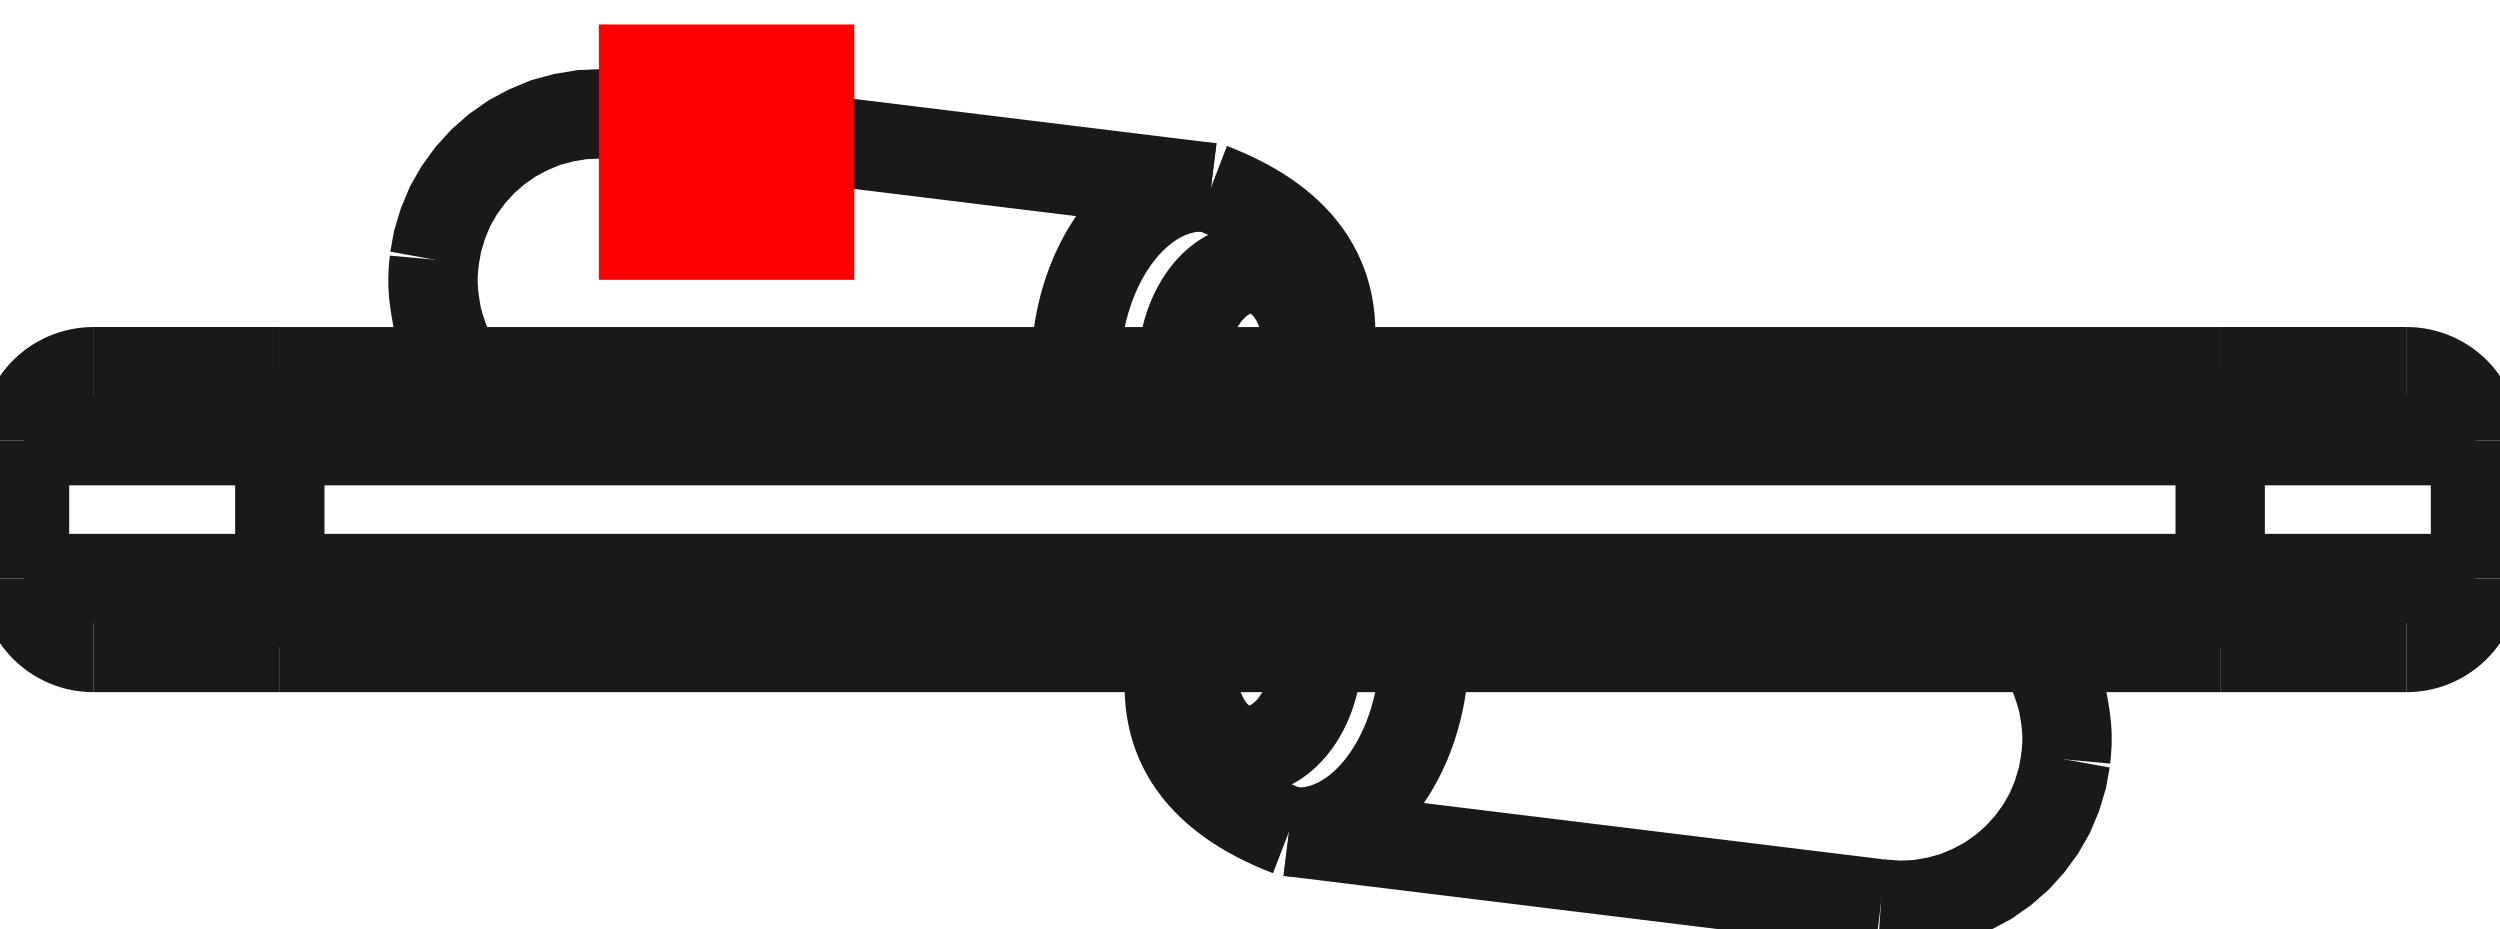 <?xml version="1.0"?>
<!DOCTYPE svg PUBLIC "-//W3C//DTD SVG 1.1//EN" "http://www.w3.org/Graphics/SVG/1.1/DTD/svg11.dtd">
<svg width="9.792mm" height="3.639mm" viewBox="0 0 9.792 3.639" xmlns="http://www.w3.org/2000/svg" version="1.1">
<g id="Shape2DView" transform="translate(2.346,1.096) scale(1,-1)">
<path id="Shape2DView_nwe0000"  d="M 7.35 -0.63 L 7.35 -1.17 " stroke="#191919" stroke-width="0.35 px" style="stroke-width:0.35;stroke-miterlimit:4;stroke-dasharray:none;fill:none;fill-opacity:1;fill-rule: evenodd"/>
<path id="Shape2DView_nwe0001"  d="M 6.35 -0.36 L 6.432 -0.36 L 6.512 -0.36 L 6.591 -0.36 L 6.667 -0.36 L 6.738 -0.36 L 6.805 -0.36 L 6.866 -0.36 L 6.921 -0.36 L 6.968 -0.36 L 7.008 -0.36 L 7.039 -0.36 L 7.062 -0.36 L 7.075 -0.36 L 7.08 -0.36 " stroke="#191919" stroke-width="0.35 px" style="stroke-width:0.35;stroke-miterlimit:4;stroke-dasharray:none;fill:none;fill-opacity:1;fill-rule: evenodd"/>
<path id="Shape2DView_nwe0002"  d="M -1.98 -0.36 L -1.975 -0.36 L -1.962 -0.36 L -1.939 -0.36 L -1.908 -0.36 L -1.868 -0.36 L -1.821 -0.36 L -1.766 -0.36 L -1.705 -0.36 L -1.638 -0.36 L -1.567 -0.36 L -1.491 -0.36 L -1.412 -0.36 L -1.332 -0.36 L -1.25 -0.36 " stroke="#191919" stroke-width="0.35 px" style="stroke-width:0.35;stroke-miterlimit:4;stroke-dasharray:none;fill:none;fill-opacity:1;fill-rule: evenodd"/>
<path id="Shape2DView_nwe0003"  d="M 7.08 -0.36 L 7.075 -0.36 L 7.062 -0.36 L 7.039 -0.36 L 7.008 -0.36 L 6.968 -0.36 L 6.921 -0.36 L 6.866 -0.36 L 6.805 -0.36 L 6.738 -0.36 L 6.667 -0.36 L 6.591 -0.36 L 6.512 -0.36 L 6.432 -0.36 L 6.35 -0.36 " stroke="#191919" stroke-width="0.35 px" style="stroke-width:0.35;stroke-miterlimit:4;stroke-dasharray:none;fill:none;fill-opacity:1;fill-rule: evenodd"/>
<path id="Shape2DView_nwe0004"  d="M 6.35 -0.36 L -1.25 -0.36 " stroke="#191919" stroke-width="0.35 px" style="stroke-width:0.35;stroke-miterlimit:4;stroke-dasharray:none;fill:none;fill-opacity:1;fill-rule: evenodd"/>
<path id="Shape2DView_nwe0005"  d="M -1.25 -0.36 L -1.332 -0.36 L -1.412 -0.36 L -1.491 -0.36 L -1.567 -0.36 L -1.638 -0.36 L -1.705 -0.36 L -1.766 -0.36 L -1.821 -0.36 L -1.868 -0.36 L -1.908 -0.36 L -1.939 -0.36 L -1.962 -0.36 L -1.975 -0.36 L -1.98 -0.36 " stroke="#191919" stroke-width="0.35 px" style="stroke-width:0.35;stroke-miterlimit:4;stroke-dasharray:none;fill:none;fill-opacity:1;fill-rule: evenodd"/>
<path id="Shape2DView_nwe0006"  d="M 7.08 -0.36 A 0.27 0.27 0 0 0 7.35 -0.63" stroke="#191919" stroke-width="0.35 px" style="stroke-width:0.35;stroke-miterlimit:4;stroke-dasharray:none;fill:none;fill-opacity:1;fill-rule: evenodd"/>
<path id="Shape2DView_nwe0007"  d="M 6.35 -1.44 L 6.432 -1.44 L 6.512 -1.44 L 6.591 -1.44 L 6.667 -1.44 L 6.738 -1.44 L 6.805 -1.44 L 6.866 -1.44 L 6.921 -1.44 L 6.968 -1.44 L 7.008 -1.44 L 7.039 -1.44 L 7.062 -1.44 L 7.075 -1.44 L 7.08 -1.44 " stroke="#191919" stroke-width="0.35 px" style="stroke-width:0.35;stroke-miterlimit:4;stroke-dasharray:none;fill:none;fill-opacity:1;fill-rule: evenodd"/>
<path id="Shape2DView_nwe0008"  d="M 7.35 -1.17 A 0.27 0.27 0 0 0 7.08 -1.44" stroke="#191919" stroke-width="0.35 px" style="stroke-width:0.35;stroke-miterlimit:4;stroke-dasharray:none;fill:none;fill-opacity:1;fill-rule: evenodd"/>
<path id="Shape2DView_nwe0009"  d="M -1.25 -1.44 L 6.35 -1.44 " stroke="#191919" stroke-width="0.35 px" style="stroke-width:0.35;stroke-miterlimit:4;stroke-dasharray:none;fill:none;fill-opacity:1;fill-rule: evenodd"/>
<path id="Shape2DView_nwe0010"  d="M -1.98 -1.44 L -1.975 -1.44 L -1.962 -1.44 L -1.939 -1.44 L -1.908 -1.44 L -1.868 -1.44 L -1.821 -1.44 L -1.766 -1.44 L -1.705 -1.44 L -1.638 -1.44 L -1.567 -1.44 L -1.491 -1.44 L -1.412 -1.44 L -1.332 -1.44 L -1.25 -1.44 " stroke="#191919" stroke-width="0.35 px" style="stroke-width:0.35;stroke-miterlimit:4;stroke-dasharray:none;fill:none;fill-opacity:1;fill-rule: evenodd"/>
<path id="Shape2DView_nwe0011"  d="M 5.745 -1.879 L 5.732 -1.951 L 5.711 -2.021 L 5.683 -2.088 L 5.647 -2.151 L 5.604 -2.21 L 5.555 -2.264 L 5.5 -2.312 L 5.44 -2.354 L 5.376 -2.388 L 5.309 -2.416 L 5.238 -2.435 L 5.166 -2.447 L 5.094 -2.45 L 5.021 -2.445 " stroke="#191919" stroke-width="0.35 px" style="stroke-width:0.35;stroke-miterlimit:4;stroke-dasharray:none;fill:none;fill-opacity:1;fill-rule: evenodd"/>
<path id="Shape2DView_nwe0012"  d="M 5.641 -1.44 L 5.659 -1.468 L 5.675 -1.497 L 5.689 -1.526 L 5.703 -1.556 L 5.714 -1.587 L 5.724 -1.618 L 5.733 -1.65 L 5.739 -1.683 L 5.744 -1.715 L 5.748 -1.748 L 5.75 -1.781 L 5.75 -1.814 L 5.748 -1.846 L 5.745 -1.879 " stroke="#191919" stroke-width="0.35 px" style="stroke-width:0.35;stroke-miterlimit:4;stroke-dasharray:none;fill:none;fill-opacity:1;fill-rule: evenodd"/>
<path id="Shape2DView_nwe0013"  d="M -0.645 0.079 L -0.632 0.151 L -0.611 0.221 L -0.583 0.288 L -0.547 0.351 L -0.504 0.41 L -0.455 0.464 L -0.4 0.512 L -0.34 0.554 L -0.276 0.588 L -0.209 0.616 L -0.138 0.635 L -0.066 0.647 L 0.006 0.65 L 0.079 0.645 " stroke="#191919" stroke-width="0.35 px" style="stroke-width:0.35;stroke-miterlimit:4;stroke-dasharray:none;fill:none;fill-opacity:1;fill-rule: evenodd"/>
<path id="Shape2DView_nwe0014"  d="M -0.541 -0.36 L -0.559 -0.332 L -0.575 -0.303 L -0.589 -0.274 L -0.603 -0.244 L -0.614 -0.213 L -0.624 -0.182 L -0.633 -0.15 L -0.639 -0.117 L -0.644 -0.085 L -0.648 -0.052 L -0.65 -0.019 L -0.65 0.014 L -0.648 0.046 L -0.645 0.079 " stroke="#191919" stroke-width="0.35 px" style="stroke-width:0.35;stroke-miterlimit:4;stroke-dasharray:none;fill:none;fill-opacity:1;fill-rule: evenodd"/>
<path id="Shape2DView_nwe0015"  d="M -1.98 -0.36 A 0.27 0.27 0 0 1 -2.25 -0.63" stroke="#191919" stroke-width="0.35 px" style="stroke-width:0.35;stroke-miterlimit:4;stroke-dasharray:none;fill:none;fill-opacity:1;fill-rule: evenodd"/>
<path id="Shape2DView_nwe0016"  d="M -2.25 -1.17 A 0.27 0.27 0 0 1 -1.98 -1.44" stroke="#191919" stroke-width="0.35 px" style="stroke-width:0.35;stroke-miterlimit:4;stroke-dasharray:none;fill:none;fill-opacity:1;fill-rule: evenodd"/>
<path id="Shape2DView_nwe0017"  d="M -2.25 -0.63 L -2.25 -1.17 " stroke="#191919" stroke-width="0.35 px" style="stroke-width:0.35;stroke-miterlimit:4;stroke-dasharray:none;fill:none;fill-opacity:1;fill-rule: evenodd"/>
<path id="Shape2DView_nwe0020"  d="M 6.35 -1.17 L 6.462 -1.17 L 6.573 -1.17 L 6.68 -1.17 L 6.784 -1.17 L 6.882 -1.17 L 6.973 -1.17 L 7.057 -1.17 L 7.132 -1.17 L 7.197 -1.17 L 7.251 -1.17 L 7.294 -1.17 L 7.325 -1.17 L 7.344 -1.17 L 7.35 -1.17 " stroke="#191919" stroke-width="0.35 px" style="stroke-width:0.35;stroke-miterlimit:4;stroke-dasharray:none;fill:none;fill-opacity:1;fill-rule: evenodd"/>
<path id="Shape2DView_nwe0021"  d="M 7.35 -0.63 L 7.344 -0.63 L 7.325 -0.63 L 7.294 -0.63 L 7.251 -0.63 L 7.197 -0.63 L 7.132 -0.63 L 7.057 -0.63 L 6.973 -0.63 L 6.882 -0.63 L 6.784 -0.63 L 6.68 -0.63 L 6.573 -0.63 L 6.462 -0.63 L 6.35 -0.63 " stroke="#191919" stroke-width="0.35 px" style="stroke-width:0.35;stroke-miterlimit:4;stroke-dasharray:none;fill:none;fill-opacity:1;fill-rule: evenodd"/>
<path id="Shape2DView_nwe0022"  d="M 6.35 -0.63 L 6.35 -1.17 " stroke="#191919" stroke-width="0.35 px" style="stroke-width:0.35;stroke-miterlimit:4;stroke-dasharray:none;fill:none;fill-opacity:1;fill-rule: evenodd"/>
<path id="Shape2DView_nwe0023"  d="M 6.35 -0.36 L 6.35 -0.362 L 6.35 -0.367 L 6.35 -0.375 L 6.35 -0.387 L 6.35 -0.401 L 6.35 -0.419 L 6.35 -0.439 L 6.35 -0.462 L 6.35 -0.486 L 6.35 -0.513 L 6.35 -0.541 L 6.35 -0.57 L 6.35 -0.6 L 6.35 -0.63 " stroke="#191919" stroke-width="0.35 px" style="stroke-width:0.35;stroke-miterlimit:4;stroke-dasharray:none;fill:none;fill-opacity:1;fill-rule: evenodd"/>
<path id="Shape2DView_nwe0024"  d="M 6.35 -1.17 L 6.35 -1.2 L 6.35 -1.23 L 6.35 -1.259 L 6.35 -1.287 L 6.35 -1.314 L 6.35 -1.338 L 6.35 -1.361 L 6.35 -1.381 L 6.35 -1.399 L 6.35 -1.413 L 6.35 -1.425 L 6.35 -1.433 L 6.35 -1.438 L 6.35 -1.44 " stroke="#191919" stroke-width="0.35 px" style="stroke-width:0.35;stroke-miterlimit:4;stroke-dasharray:none;fill:none;fill-opacity:1;fill-rule: evenodd"/>
<path id="Shape2DView_nwe0025"  d="M -1.25 -1.17 L 6.35 -1.17 " stroke="#191919" stroke-width="0.35 px" style="stroke-width:0.35;stroke-miterlimit:4;stroke-dasharray:none;fill:none;fill-opacity:1;fill-rule: evenodd"/>
<path id="Shape2DView_nwe0026"  d="M -1.25 -0.63 L -1.25 -1.17 " stroke="#191919" stroke-width="0.35 px" style="stroke-width:0.35;stroke-miterlimit:4;stroke-dasharray:none;fill:none;fill-opacity:1;fill-rule: evenodd"/>
<path id="Shape2DView_nwe0027"  d="M 6.35 -0.63 L -1.25 -0.63 " stroke="#191919" stroke-width="0.35 px" style="stroke-width:0.35;stroke-miterlimit:4;stroke-dasharray:none;fill:none;fill-opacity:1;fill-rule: evenodd"/>
<path id="Shape2DView_nwe0029"  d="M -1.25 -0.36 L -1.25 -0.362 L -1.25 -0.367 L -1.25 -0.375 L -1.25 -0.387 L -1.25 -0.401 L -1.25 -0.419 L -1.25 -0.439 L -1.25 -0.462 L -1.25 -0.486 L -1.25 -0.513 L -1.25 -0.541 L -1.25 -0.57 L -1.25 -0.6 L -1.25 -0.63 " stroke="#191919" stroke-width="0.35 px" style="stroke-width:0.35;stroke-miterlimit:4;stroke-dasharray:none;fill:none;fill-opacity:1;fill-rule: evenodd"/>
<path id="Shape2DView_nwe0030"  d="M -1.25 -0.63 L -1.362 -0.63 L -1.473 -0.63 L -1.58 -0.63 L -1.684 -0.63 L -1.782 -0.63 L -1.873 -0.63 L -1.957 -0.63 L -2.032 -0.63 L -2.097 -0.63 L -2.151 -0.63 L -2.194 -0.63 L -2.225 -0.63 L -2.244 -0.63 L -2.25 -0.63 " stroke="#191919" stroke-width="0.35 px" style="stroke-width:0.35;stroke-miterlimit:4;stroke-dasharray:none;fill:none;fill-opacity:1;fill-rule: evenodd"/>
<path id="Shape2DView_nwe0031"  d="M 2.397 0.361 A 0.65 0.445 -97 0 1 1.868 -0.36" stroke="#191919" stroke-width="0.35 px" style="stroke-width:0.35;stroke-miterlimit:4;stroke-dasharray:none;fill:none;fill-opacity:1;fill-rule: evenodd"/>
<path id="Shape2DView_nwe0032"  d="M 2.769 -0.36 A 0.355 0.243 -97 0 1 2.772 -0.34" stroke="#191919" stroke-width="0.35 px" style="stroke-width:0.35;stroke-miterlimit:4;stroke-dasharray:none;fill:none;fill-opacity:1;fill-rule: evenodd"/>
<path id="Shape2DView_nwe0033"  d="M 2.772 -0.34 A 0.355 0.243 -97 1 1 2.286 -0.36" stroke="#191919" stroke-width="0.35 px" style="stroke-width:0.35;stroke-miterlimit:4;stroke-dasharray:none;fill:none;fill-opacity:1;fill-rule: evenodd"/>
<path id="Shape2DView_nwe0034"  d="M -1.25 -1.17 L -1.25 -1.2 L -1.25 -1.23 L -1.25 -1.259 L -1.25 -1.287 L -1.25 -1.314 L -1.25 -1.338 L -1.25 -1.361 L -1.25 -1.381 L -1.25 -1.399 L -1.25 -1.413 L -1.25 -1.425 L -1.25 -1.433 L -1.25 -1.438 L -1.25 -1.44 " stroke="#191919" stroke-width="0.35 px" style="stroke-width:0.35;stroke-miterlimit:4;stroke-dasharray:none;fill:none;fill-opacity:1;fill-rule: evenodd"/>
<path id="Shape2DView_nwe0035"  d="M 2.703 -2.161 A 0.65 0.445 83 0 1 3.232 -1.44" stroke="#191919" stroke-width="0.35 px" style="stroke-width:0.35;stroke-miterlimit:4;stroke-dasharray:none;fill:none;fill-opacity:1;fill-rule: evenodd"/>
<path id="Shape2DView_nwe0036"  d="M 2.328 -1.46 A 0.355 0.243 83 1 1 2.814 -1.44" stroke="#191919" stroke-width="0.35 px" style="stroke-width:0.35;stroke-miterlimit:4;stroke-dasharray:none;fill:none;fill-opacity:1;fill-rule: evenodd"/>
<path id="Shape2DView_nwe0037"  d="M 2.331 -1.44 A 0.355 0.243 83 0 1 2.328 -1.46" stroke="#191919" stroke-width="0.35 px" style="stroke-width:0.35;stroke-miterlimit:4;stroke-dasharray:none;fill:none;fill-opacity:1;fill-rule: evenodd"/>
<path id="Shape2DView_nwe0039"  d="M -2.25 -1.17 L -2.244 -1.17 L -2.225 -1.17 L -2.194 -1.17 L -2.151 -1.17 L -2.097 -1.17 L -2.032 -1.17 L -1.957 -1.17 L -1.873 -1.17 L -1.782 -1.17 L -1.684 -1.17 L -1.58 -1.17 L -1.473 -1.17 L -1.362 -1.17 L -1.25 -1.17 " stroke="#191919" stroke-width="0.35 px" style="stroke-width:0.35;stroke-miterlimit:4;stroke-dasharray:none;fill:none;fill-opacity:1;fill-rule: evenodd"/>
<path id="Shape2DView_nwe0040"  d="M 2.852 -0.35 L 2.851 -0.35 L 2.85 -0.35 L 2.848 -0.35 L 2.845 -0.349 L 2.841 -0.349 L 2.837 -0.348 L 2.831 -0.348 L 2.825 -0.347 L 2.818 -0.346 L 2.81 -0.345 L 2.802 -0.344 L 2.793 -0.343 L 2.783 -0.342 L 2.772 -0.34 " stroke="#191919" stroke-width="0.35 px" style="stroke-width:0.35;stroke-miterlimit:4;stroke-dasharray:none;fill:none;fill-opacity:1;fill-rule: evenodd"/>
<path id="Shape2DView_nwe0041"  d="M 2.248 -1.45 L 2.249 -1.45 L 2.25 -1.45 L 2.252 -1.45 L 2.255 -1.451 L 2.259 -1.451 L 2.263 -1.452 L 2.269 -1.452 L 2.275 -1.453 L 2.282 -1.454 L 2.29 -1.455 L 2.298 -1.456 L 2.307 -1.457 L 2.317 -1.458 L 2.328 -1.46 " stroke="#191919" stroke-width="0.35 px" style="stroke-width:0.35;stroke-miterlimit:4;stroke-dasharray:none;fill:none;fill-opacity:1;fill-rule: evenodd"/>
<path id="Shape2DView_nwe0042"  d="M 2.397 0.361 L 0.079 0.645 " stroke="#191919" stroke-width="0.35 px" style="stroke-width:0.35;stroke-miterlimit:4;stroke-dasharray:none;fill:none;fill-opacity:1;fill-rule: evenodd"/>
<path id="Shape2DView_nwe0043"  d="M 2.852 -0.35 L 2.851 -0.36 " stroke="#191919" stroke-width="0.35 px" style="stroke-width:0.35;stroke-miterlimit:4;stroke-dasharray:none;fill:none;fill-opacity:1;fill-rule: evenodd"/>
<path id="Shape2DView_nwe0044"  d="M 2.852 -0.35 Q 2.948 0.149 2.397 0.361 " stroke="#191919" stroke-width="0.35 px" style="stroke-width:0.35;stroke-miterlimit:4;stroke-dasharray:none;fill:none;fill-opacity:1;fill-rule: evenodd"/>
<path id="Shape2DView_nwe0045"  d="M 2.703 -2.161 L 5.021 -2.445 " stroke="#191919" stroke-width="0.35 px" style="stroke-width:0.35;stroke-miterlimit:4;stroke-dasharray:none;fill:none;fill-opacity:1;fill-rule: evenodd"/>
<path id="Shape2DView_nwe0046"  d="M 2.248 -1.45 Q 2.152 -1.949 2.703 -2.161 " stroke="#191919" stroke-width="0.35 px" style="stroke-width:0.35;stroke-miterlimit:4;stroke-dasharray:none;fill:none;fill-opacity:1;fill-rule: evenodd"/>
<path id="Shape2DView_nwe0047"  d="M 2.248 -1.45 L 2.249 -1.44 " stroke="#191919" stroke-width="0.35 px" style="stroke-width:0.35;stroke-miterlimit:4;stroke-dasharray:none;fill:none;fill-opacity:1;fill-rule: evenodd"/>
<title>b'Shape2DView'</title>
</g>
<g id="Rectangle" transform="translate(2.346,1.096) scale(1,-1)">
<rect fill="#ff0000" id="origin" width="1" height="1" x="0" y="0" />
<title>b'Rectangle'</title>
</g>
</svg>